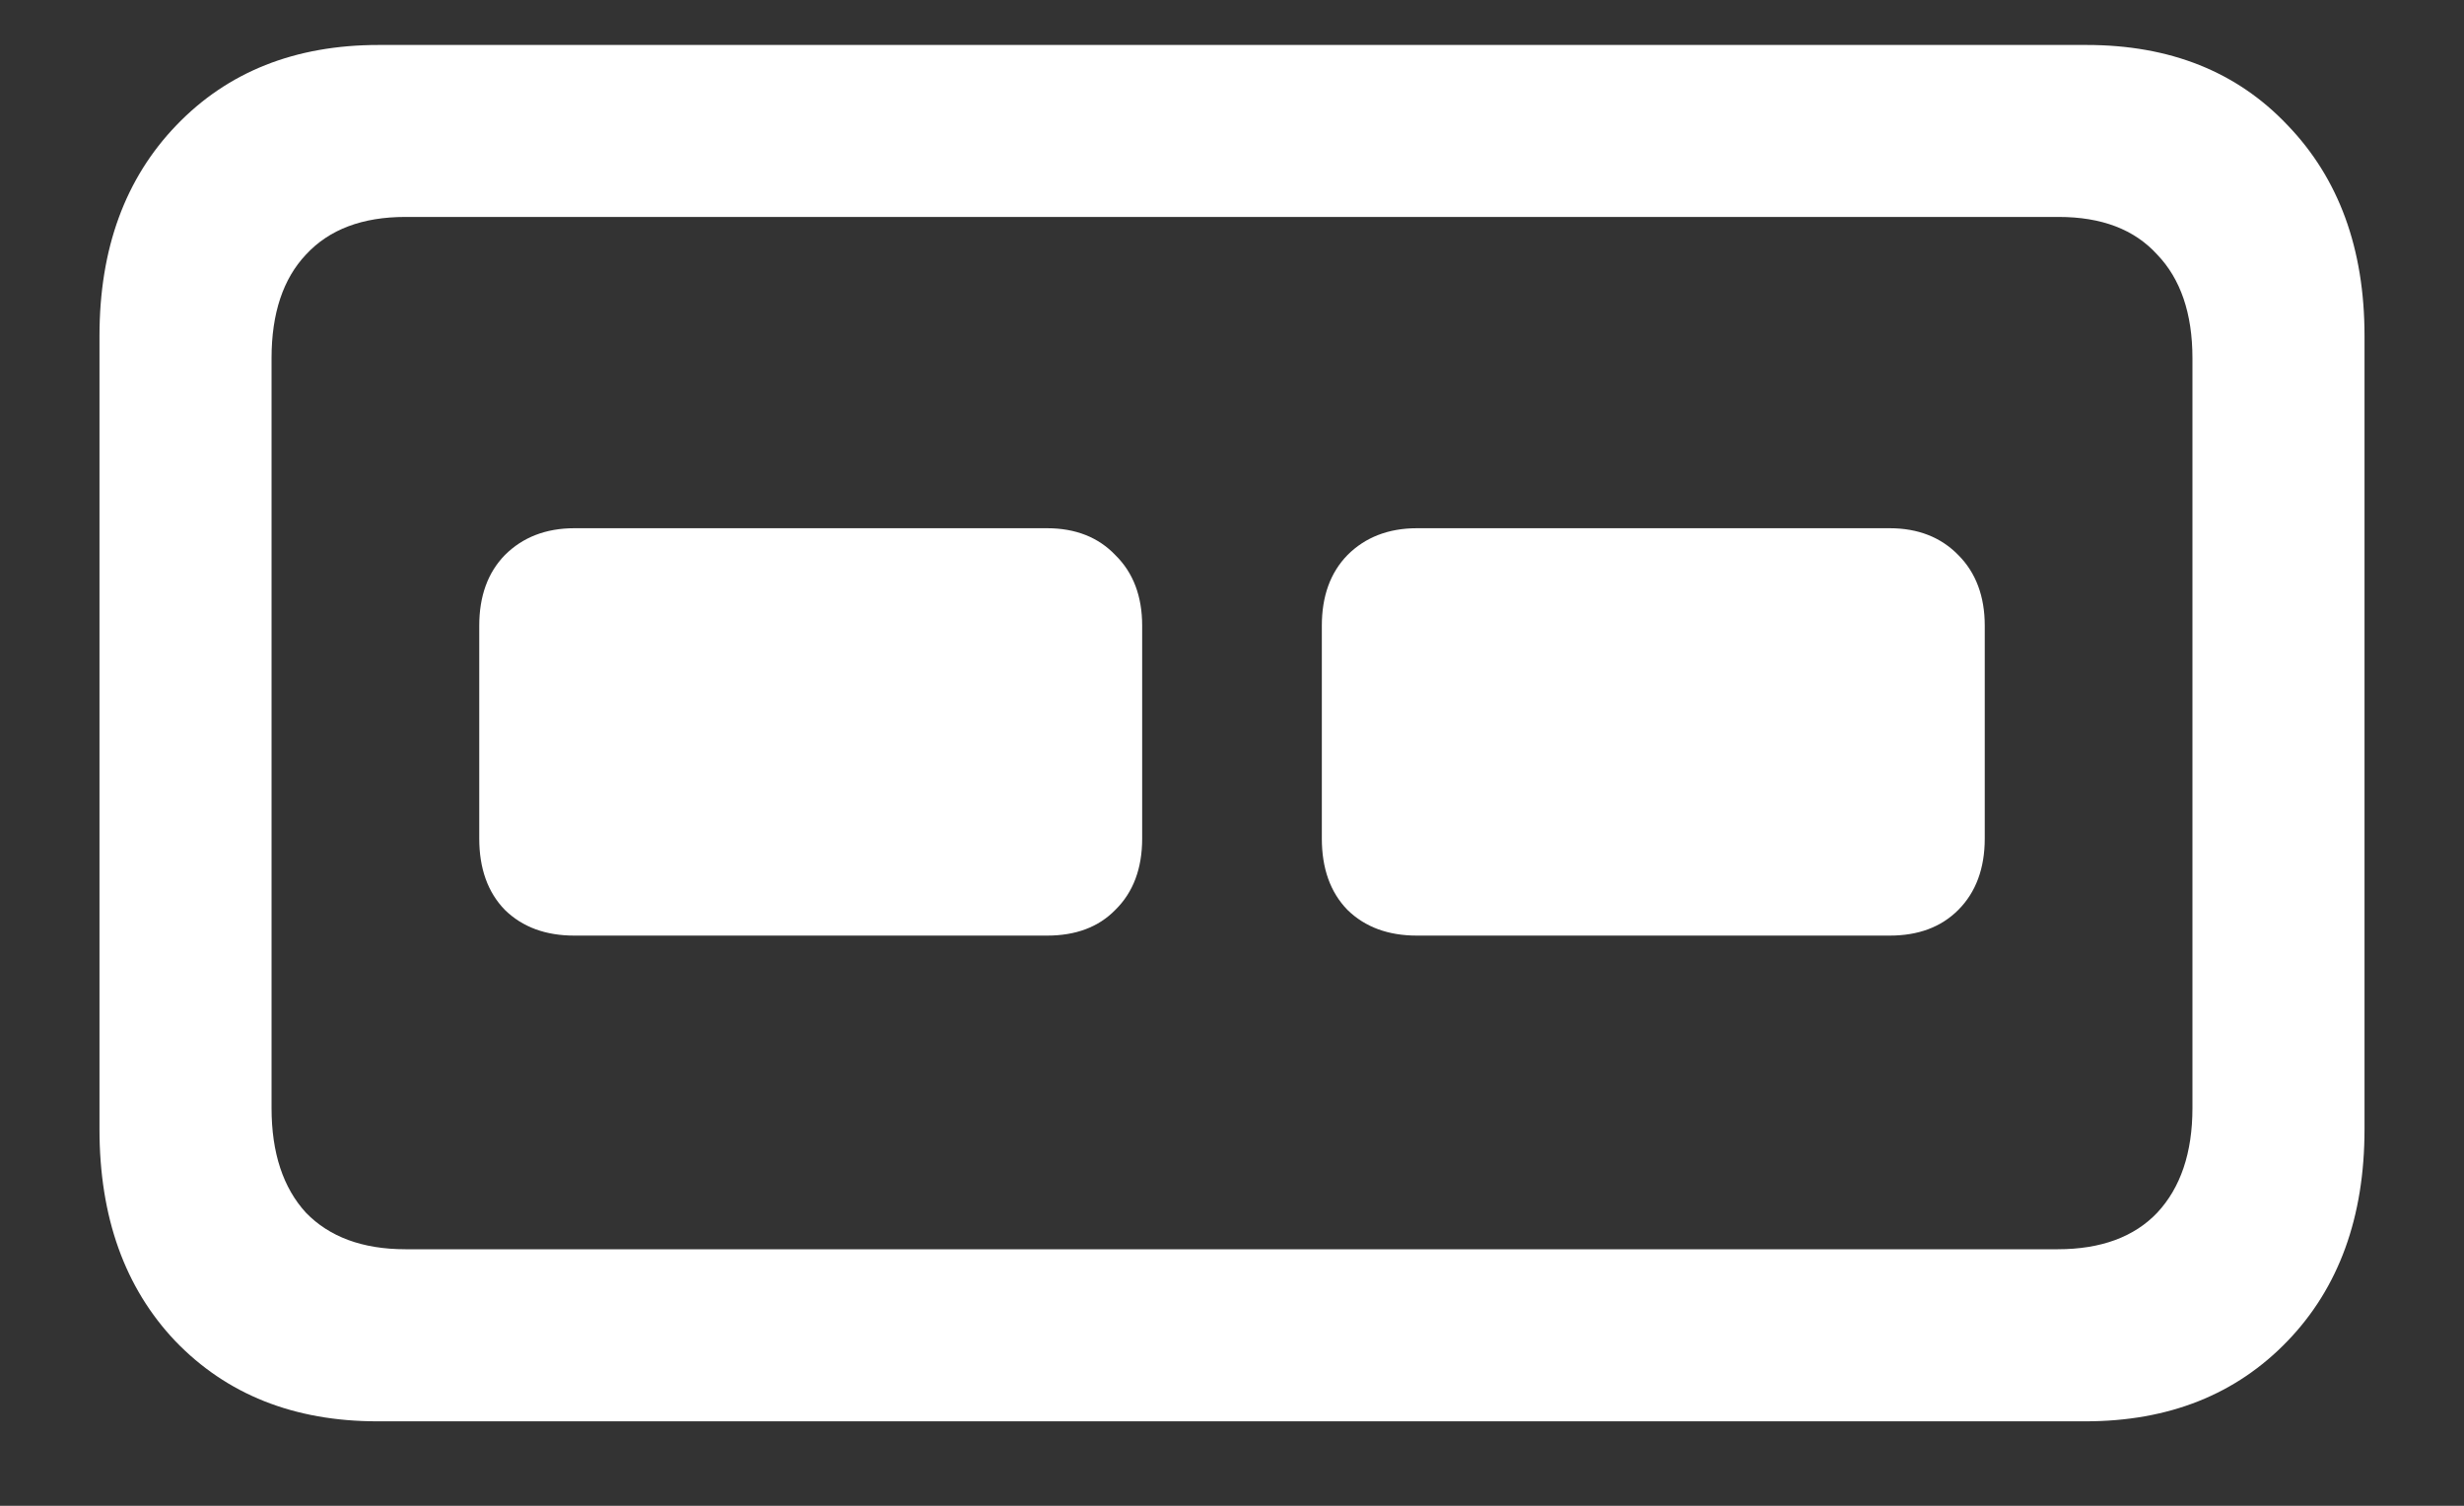 <?xml version="1.0" encoding="UTF-8"?>
<svg xmlns="http://www.w3.org/2000/svg" xmlns:xlink="http://www.w3.org/1999/xlink" width="24" height="14.667" viewBox="0 0 24 14.667" version="1.1">
<rect x="0" y="0" width="24" height="14.667" fill="#333333" stroke="none"/>
<g id="surface1">
<path style=" stroke:none;fill-rule:nonzero;fill:rgb(100%,100%,100%);fill-opacity:1;" d="M 3.676 13.844 L 20.312 13.844 C 21.125 13.844 21.781 13.582 22.281 13.062 C 22.781 12.543 23.031 11.855 23.031 11 L 23.031 3.27 C 23.031 2.422 22.781 1.738 22.281 1.219 C 21.789 0.699 21.137 0.438 20.324 0.438 L 3.688 0.438 C 2.875 0.438 2.219 0.699 1.719 1.219 C 1.219 1.738 0.969 2.422 0.969 3.27 L 0.969 11 C 0.969 11.855 1.215 12.543 1.707 13.062 C 2.207 13.582 2.863 13.844 3.676 13.844 Z M 3.949 12.168 C 3.531 12.168 3.207 12.047 2.98 11.812 C 2.758 11.57 2.645 11.23 2.645 10.793 L 2.645 3.488 C 2.645 3.051 2.758 2.715 2.98 2.48 C 3.207 2.234 3.531 2.113 3.949 2.113 L 20.051 2.113 C 20.469 2.113 20.789 2.234 21.012 2.48 C 21.238 2.715 21.355 3.051 21.355 3.488 L 21.355 10.793 C 21.355 11.23 21.238 11.57 21.012 11.812 C 20.789 12.047 20.465 12.168 20.043 12.168 Z M 5.594 9.113 L 10.199 9.113 C 10.477 9.113 10.699 9.031 10.863 8.863 C 11.039 8.691 11.125 8.457 11.125 8.168 L 11.125 6.094 C 11.125 5.809 11.039 5.578 10.863 5.406 C 10.699 5.234 10.477 5.145 10.199 5.145 L 5.594 5.145 C 5.316 5.145 5.09 5.234 4.918 5.406 C 4.75 5.578 4.668 5.809 4.668 6.094 L 4.668 8.168 C 4.668 8.457 4.75 8.691 4.918 8.863 C 5.09 9.031 5.316 9.113 5.594 9.113 Z M 13.801 9.113 L 18.406 9.113 C 18.684 9.113 18.906 9.031 19.074 8.863 C 19.246 8.691 19.332 8.457 19.332 8.168 L 19.332 6.094 C 19.332 5.809 19.246 5.578 19.074 5.406 C 18.906 5.234 18.684 5.145 18.406 5.145 L 13.801 5.145 C 13.523 5.145 13.297 5.234 13.125 5.406 C 12.957 5.578 12.875 5.809 12.875 6.094 L 12.875 8.168 C 12.875 8.457 12.957 8.691 13.125 8.863 C 13.297 9.031 13.523 9.113 13.801 9.113 Z M 13.801 9.113 "/>
</g>
</svg>
